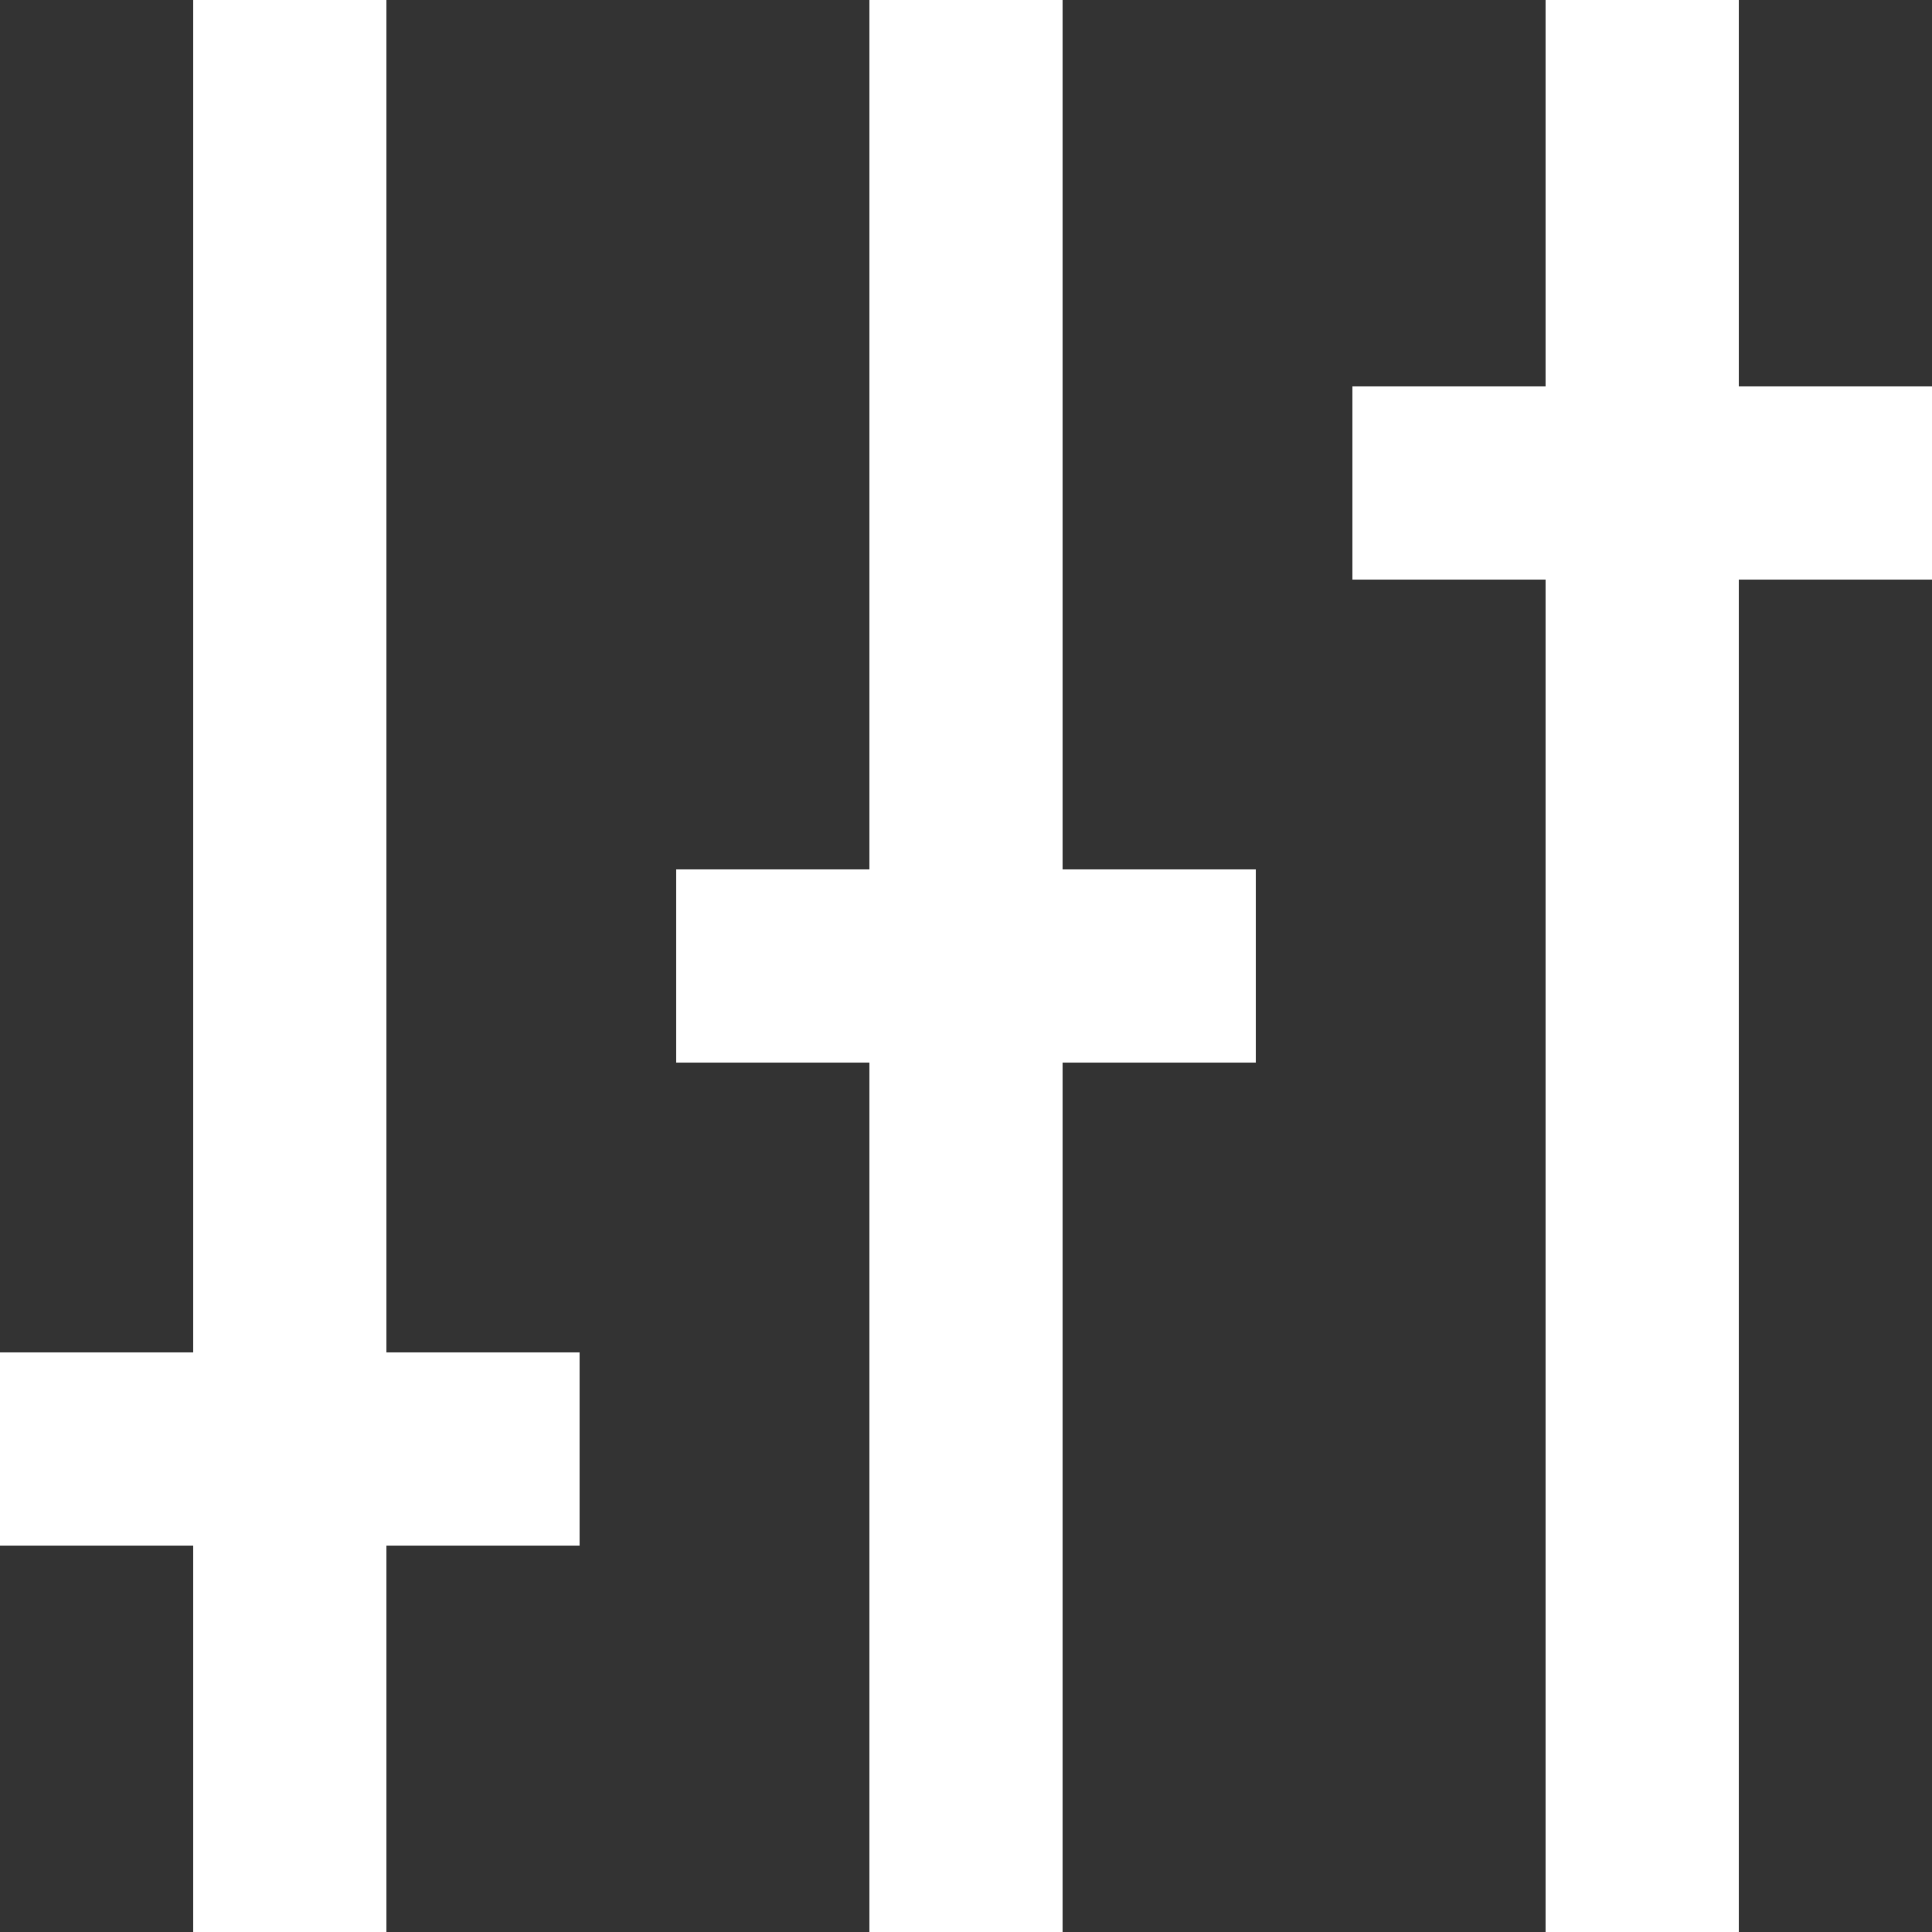 <svg width="20" height="20" viewBox="0 0 20 20" xmlns="http://www.w3.org/2000/svg"><rect x="0" y="0" width="20" height="20" fill="#333333" stroke="none"/><title>settings-icon</title><path d="M18 4V0h-2v4h-2v2h2v14h2V6h2V4h-2zm-7-4H9v9H7v2h2v9h2v-9h2V9h-2V0zM4 14h2v2H4v4H2v-4H0v-2h2V0h2v14z" fill="#FFFFFF" fill-rule="evenodd"/></svg>